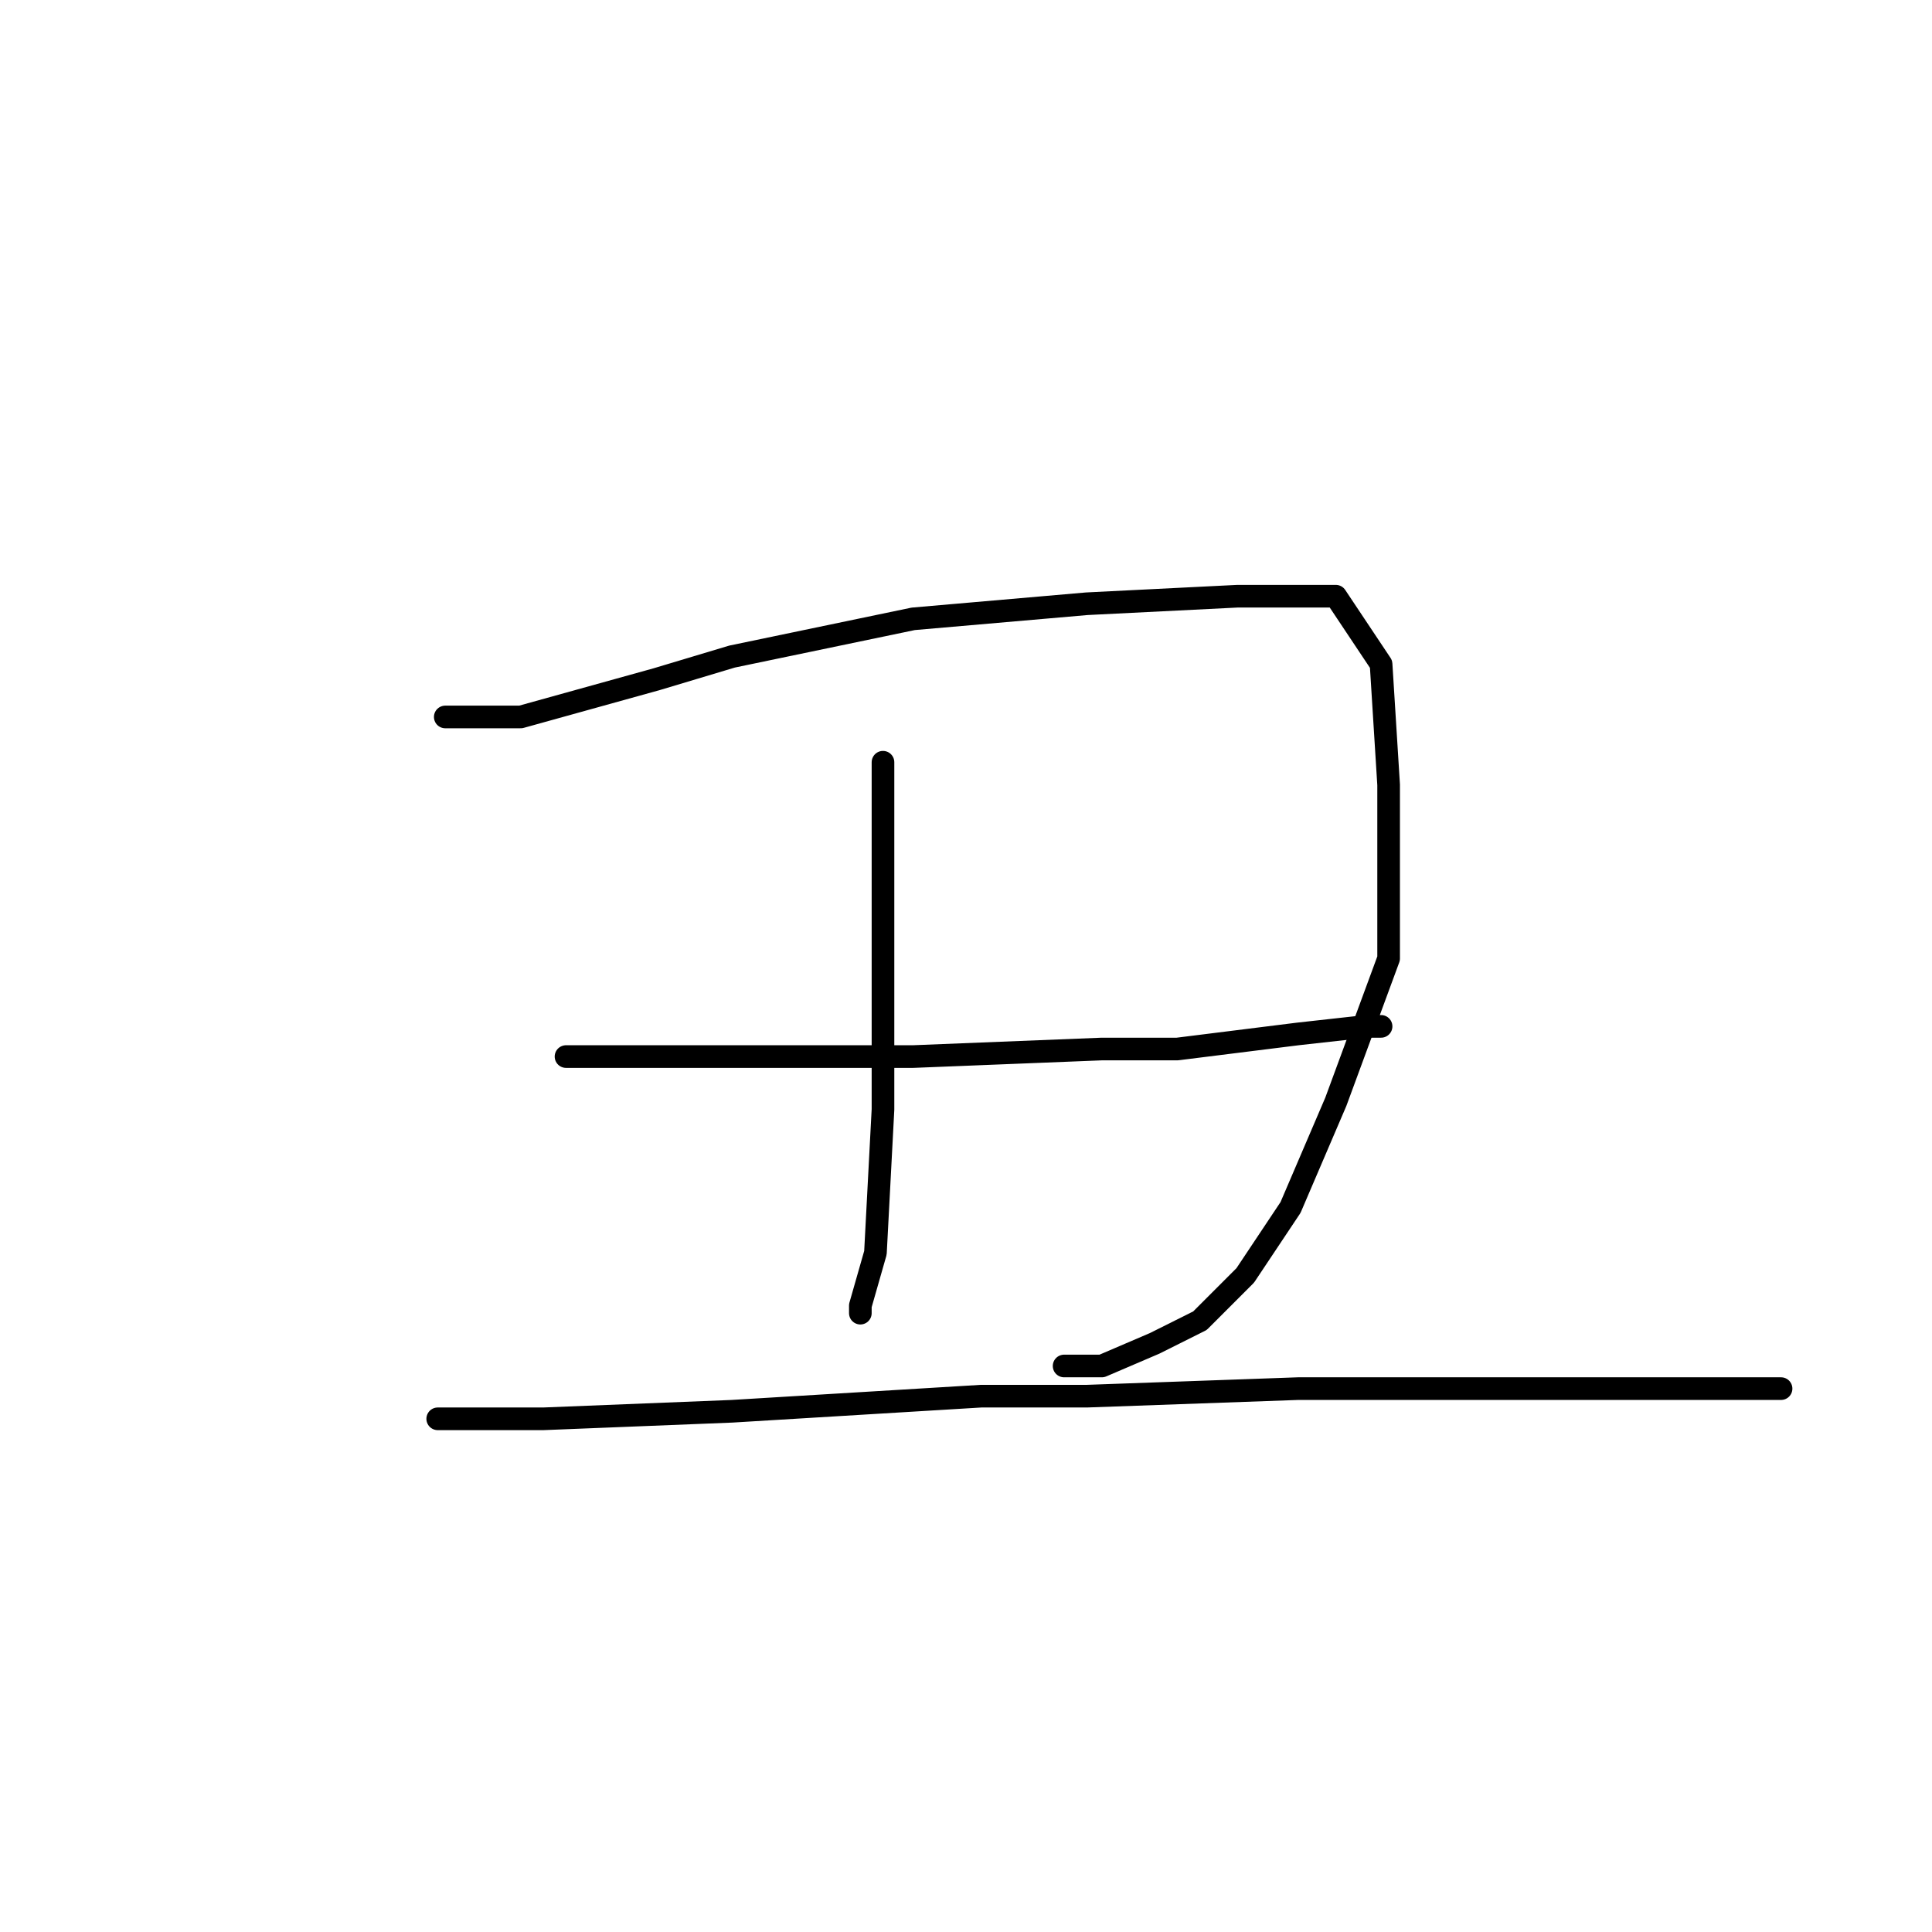 <?xml version="1.0" standalone="no"?>
    <svg width="256" height="256" xmlns="http://www.w3.org/2000/svg" version="1.1">
    <polyline stroke="black" stroke-width="3" stroke-linecap="round" fill="transparent" stroke-linejoin="round" points="59 95 63 95 69 95 87 90 97 87 121 82 144 80 164 79 177 79 183 88 184 104 184 127 177 146 171 160 165 169 159 175 153 178 146 181 142 181 141 181 141 181 " />
        <polyline stroke="black" stroke-width="3" stroke-linecap="round" fill="transparent" stroke-linejoin="round" points="117 101 117 108 117 123 117 139 117 147 116 166 114 173 114 174 114 174 " />
        <polyline stroke="black" stroke-width="3" stroke-linecap="round" fill="transparent" stroke-linejoin="round" points="75 140 83 140 121 140 146 139 156 139 172 137 181 136 183 136 183 136 " />
        <polyline stroke="black" stroke-width="3" stroke-linecap="round" fill="transparent" stroke-linejoin="round" points="58 188 72 188 97 187 130 185 144 185 172 184 193 184 210 184 224 184 234 184 236 184 236 184 " />
        </svg>